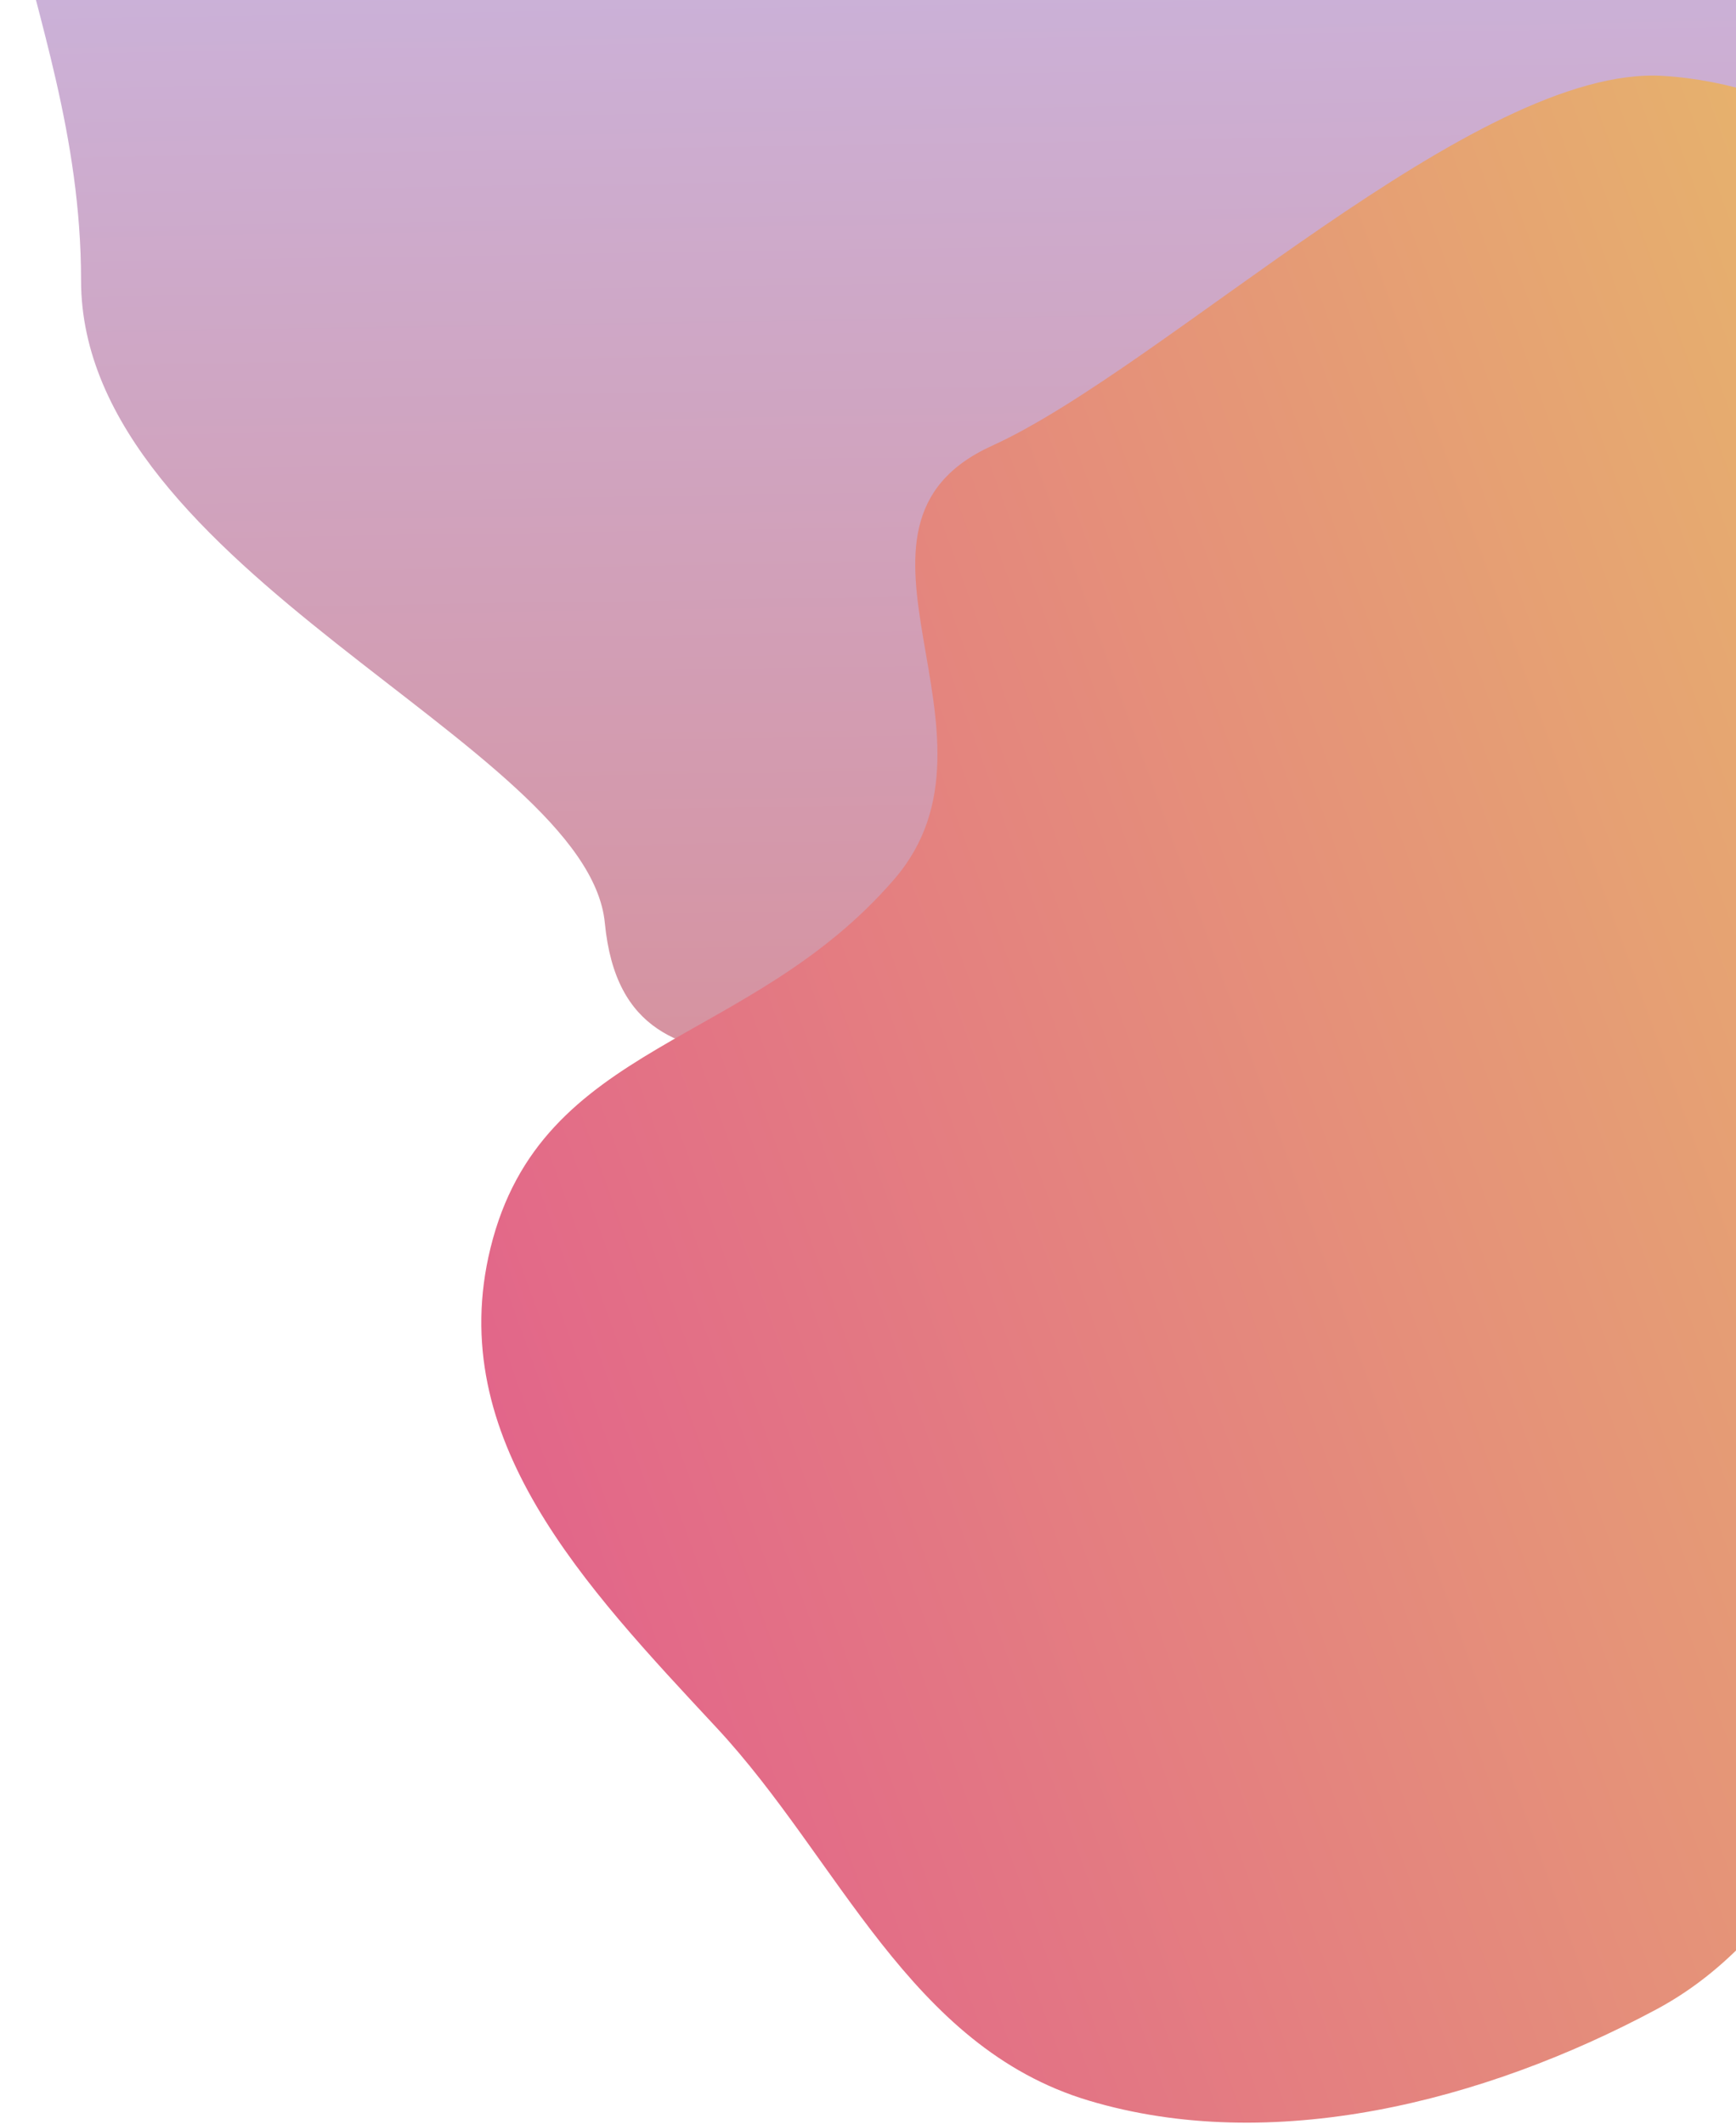<svg width="514" height="629" viewBox="0 0 514 629" fill="none" xmlns="http://www.w3.org/2000/svg">
  <path fill-rule="evenodd" clip-rule="evenodd"
    d="M179.084 273.318C173.974 220.369 24 169 24 83C24 -3 -28.693 -58.107 24 -108.5C74.493 -156.789 465.936 -129.863 521.216 -87.859C576.713 -45.69 556.861 48.688 584.974 115.46C604.34 161.46 651.015 190.001 659.148 239.754C668.046 294.184 662.719 355.118 631.248 398.532C600.311 441.209 543.681 442.724 497.227 463.124C446.996 485.182 394.52 509.219 347.717 479.388C296.912 447.008 317.856 392.5 286.136 338.701C258.783 292.308 185.394 338.701 179.084 273.318Z"
    fill="url(#paint0_linear_0_1)" />
  <path fill-rule="evenodd" clip-rule="evenodd"
    d="M293.738 131.984C344.888 108.728 437.097 19.141 492.37 22.475C571.513 27.249 630.55 117.833 698.794 152.594C764.188 185.903 793.946 276.913 770.781 346C747.525 415.357 646.511 428.183 589.372 478.93C550.01 513.89 537.367 569.841 490.438 594.987C439.096 622.496 376.423 638.181 322.363 621.999C269.221 606.092 248.459 550.633 212.294 511.728C173.187 469.659 131.343 426.051 145.229 369.529C160.303 308.176 221.865 310.137 264.819 260.285C301.86 217.296 240.907 156.004 293.738 131.984Z"
    fill="url(#paint1_linear_0_1)" />
  <defs>
    <linearGradient id="paint0_linear_0_1" x1="428.612" y1="529.357" x2="418.342" y2="-119.228"
      gradientUnits="userSpaceOnUse">
      <stop stop-color="#DE7D78" />
      <stop offset="1" stop-color="#C7BCEC" />
    </linearGradient>
    <linearGradient id="paint1_linear_0_1" x1="122.816" y1="466.674" x2="767.146" y2="233.524"
      gradientUnits="userSpaceOnUse">
      <stop stop-color="#E2608C" />
      <stop offset="1" stop-color="#E8CB63" />
    </linearGradient>
  </defs>
</svg>